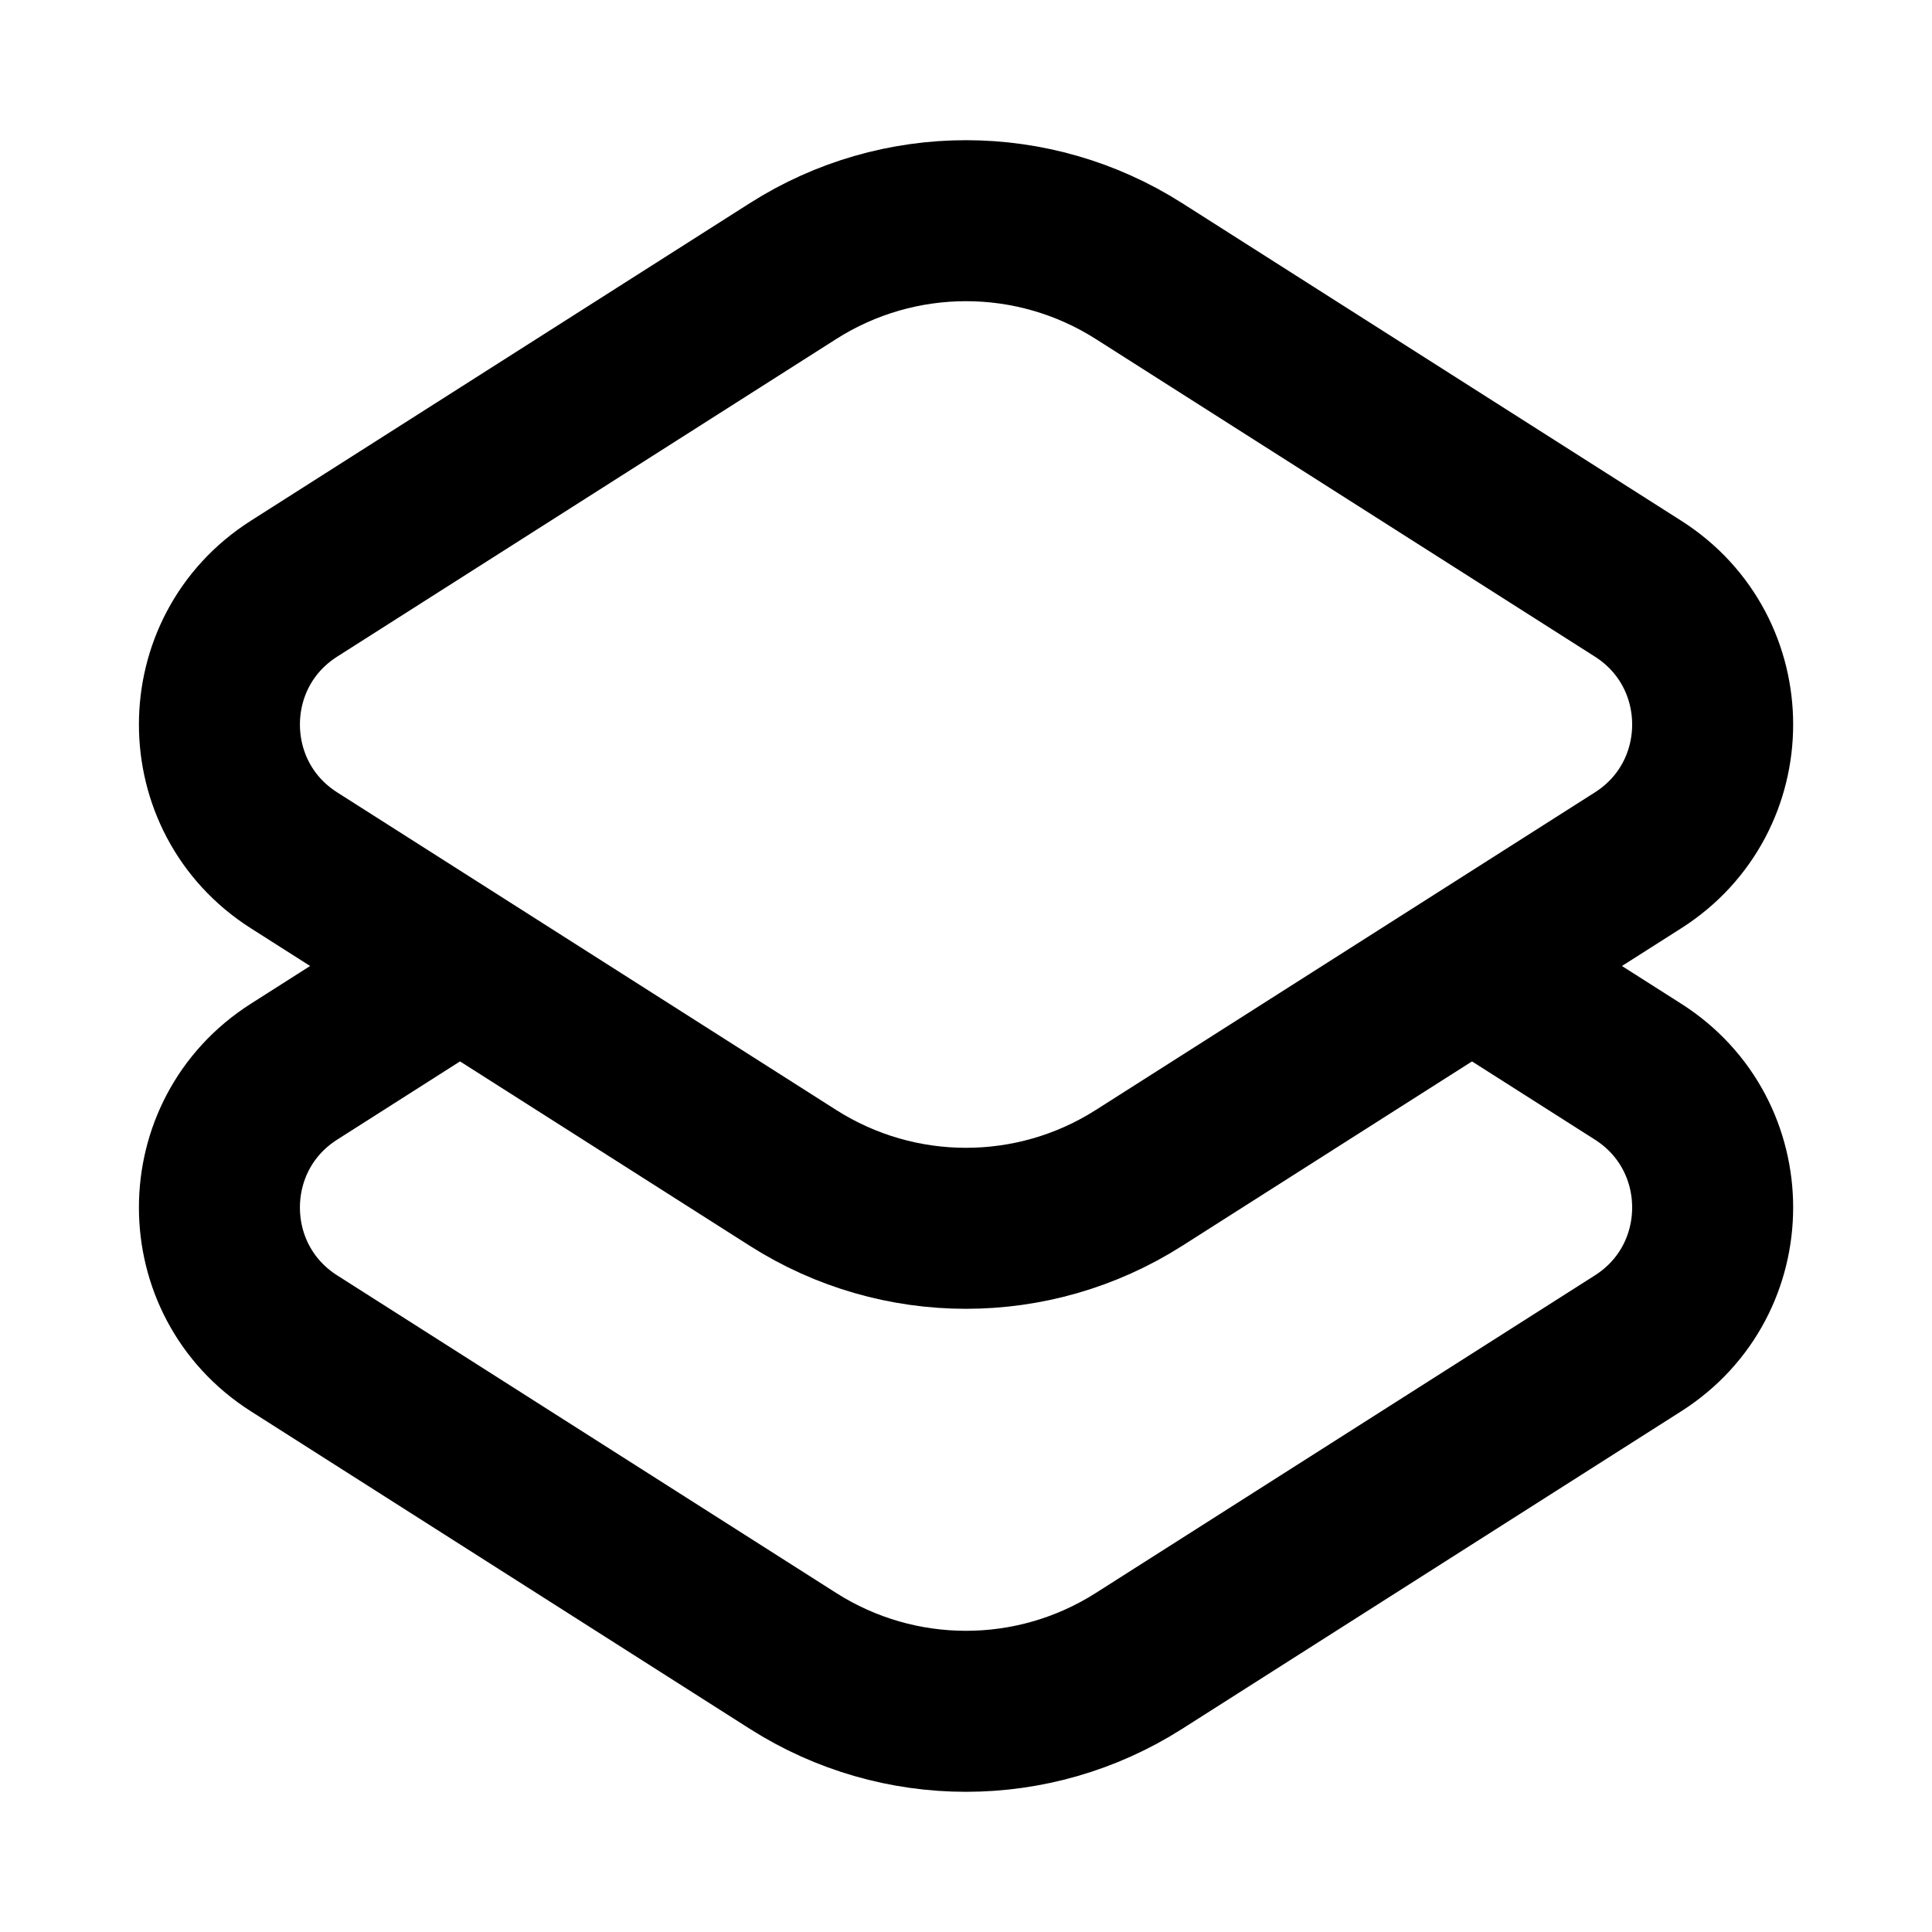 <svg width="24" height="24" viewBox="0 0 24 24" fill="none" xmlns="http://www.w3.org/2000/svg">
<g clip-path="url(#clip0_1804_353)">
<path d="M9.852 14.633L3.652 10.687C2.417 9.901 2.417 8.099 3.652 7.313L9.852 3.367C11.163 2.533 12.837 2.533 14.148 3.367L20.349 7.313C21.584 8.099 21.584 9.901 20.349 10.687L14.148 14.633C12.837 15.467 11.163 15.467 9.852 14.633Z" stroke="black" stroke-width="2"/>
<path d="M18.286 12L20.349 13.313C21.584 14.099 21.584 15.901 20.349 16.687L14.148 20.633C12.837 21.467 11.163 21.467 9.852 20.633L3.652 16.687C2.417 15.901 2.417 14.099 3.652 13.313L5.714 12" stroke="black" stroke-width="2"/>
</g>
<defs>
<clipPath id="clip0_1804_353">
<rect width="24" height="24" fill="white"/>
</clipPath>
</defs>
</svg>
